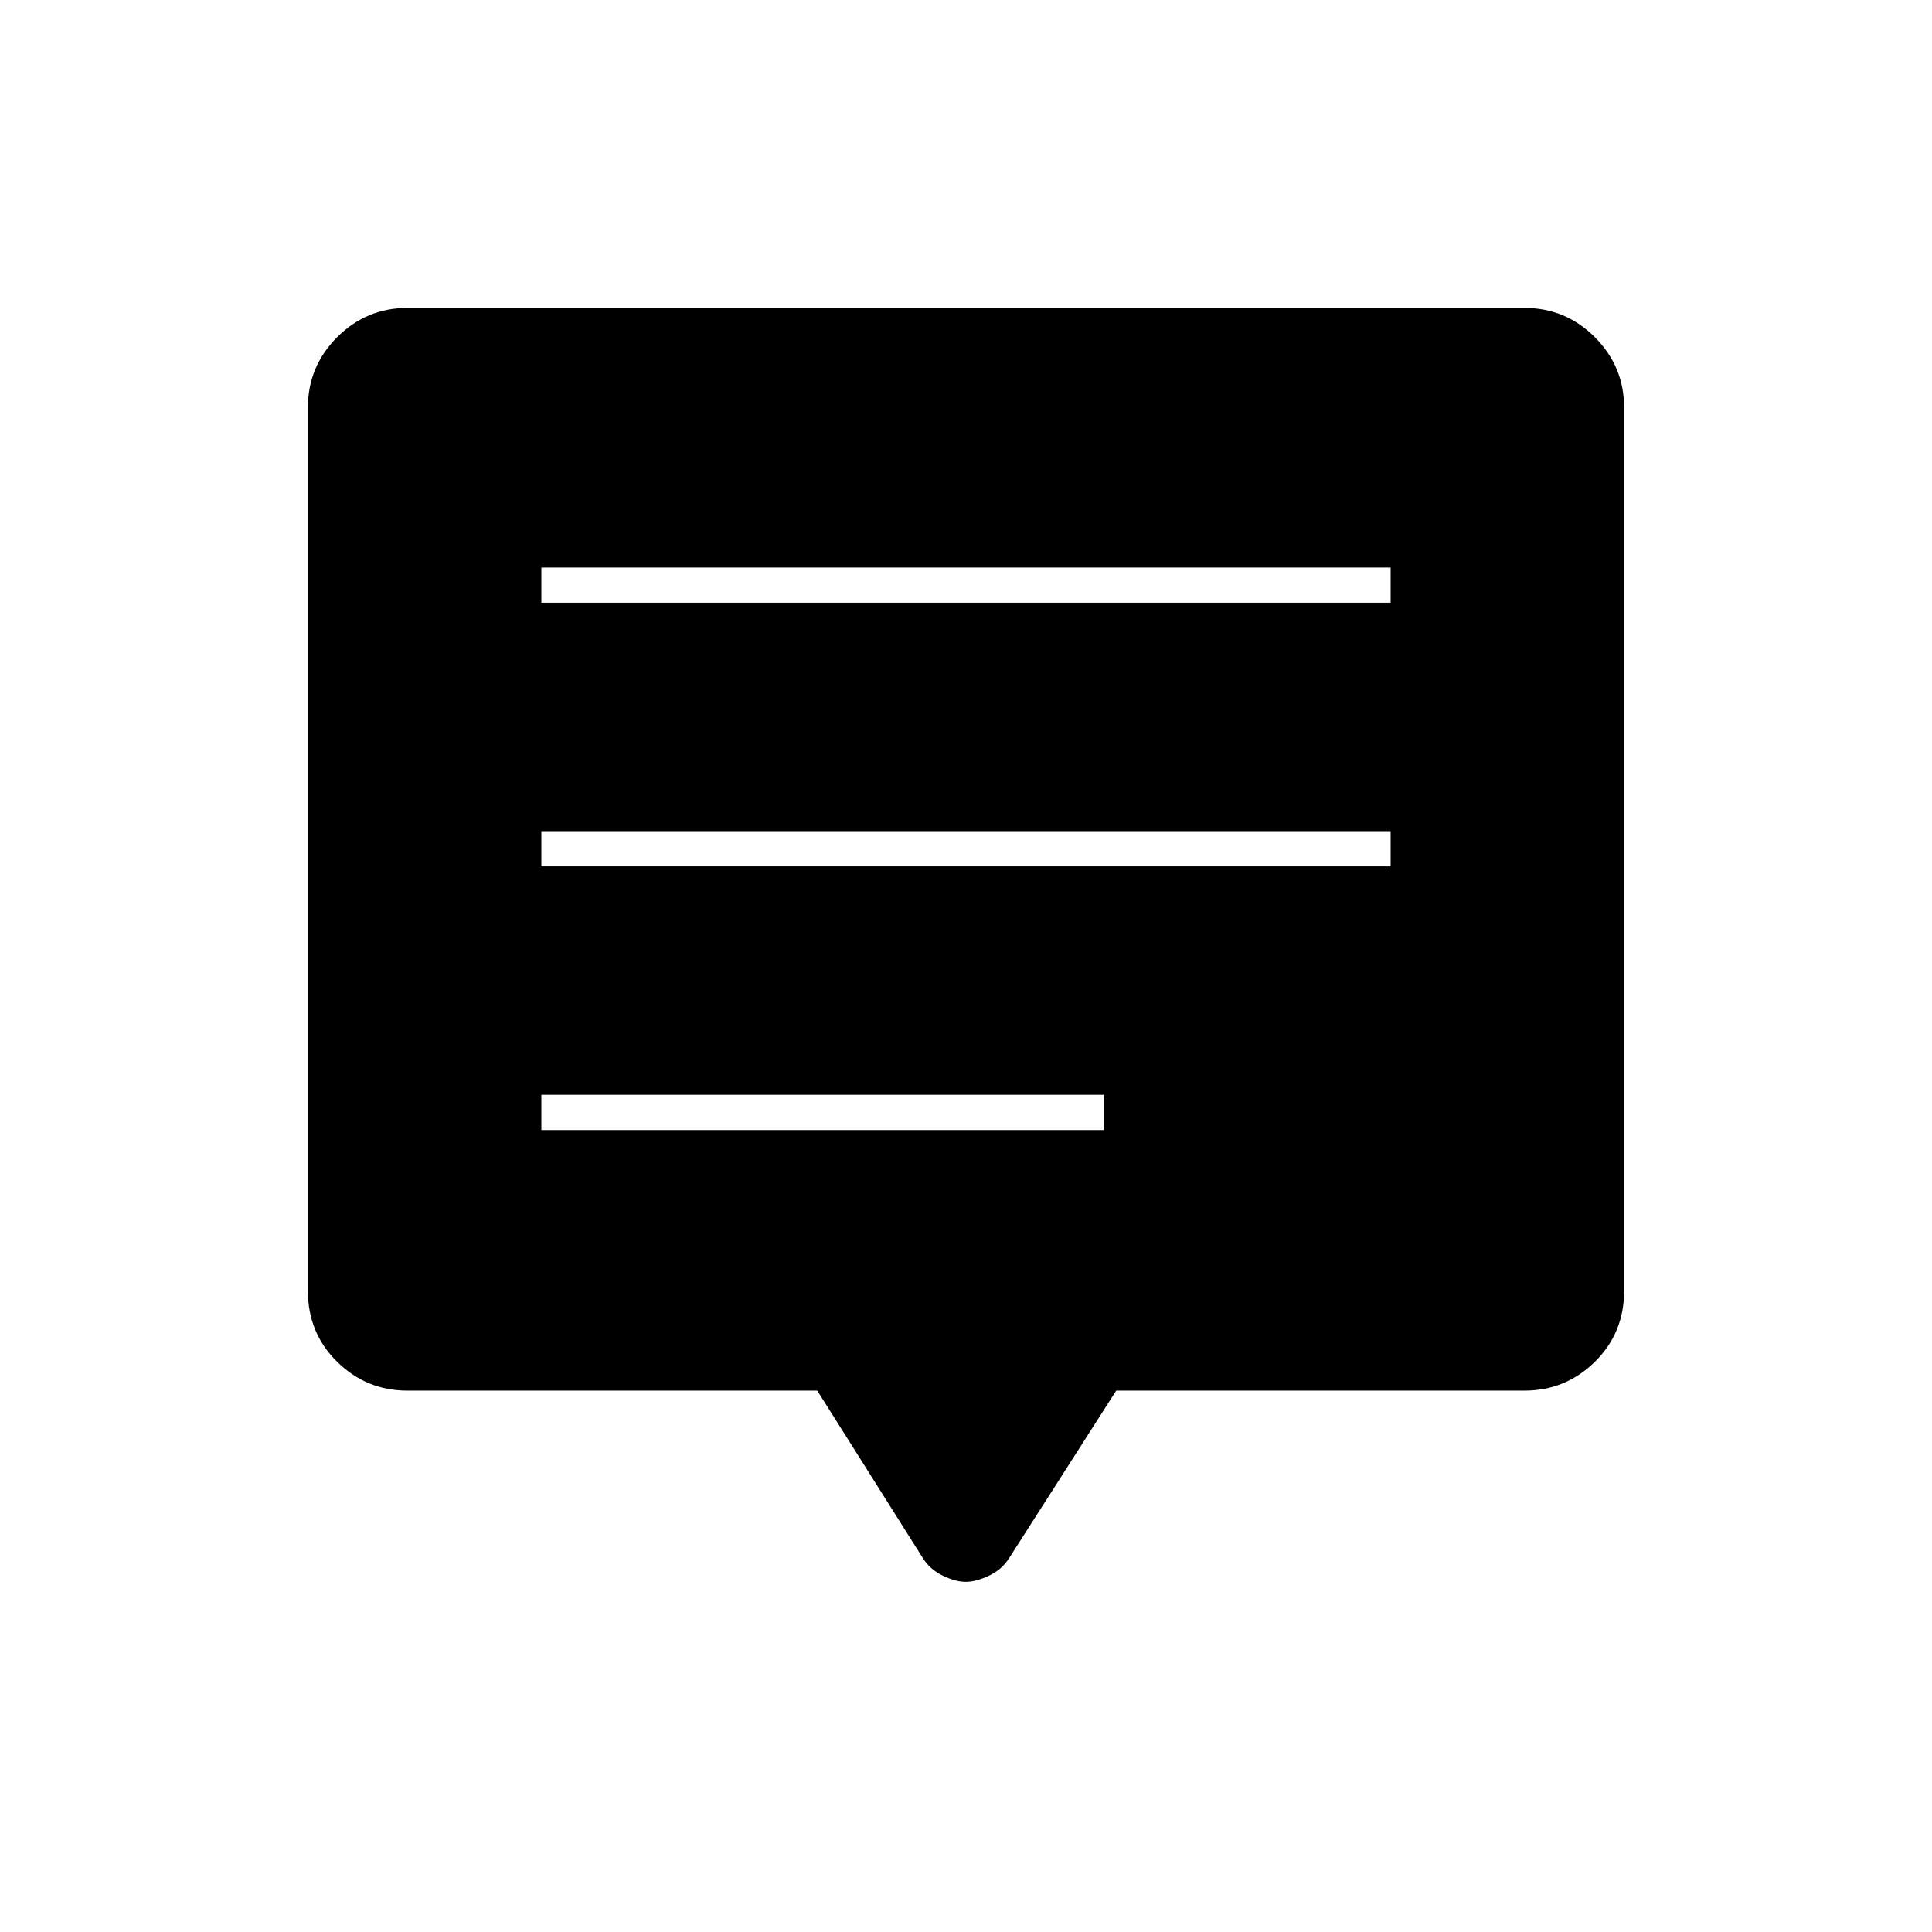<svg xmlns="http://www.w3.org/2000/svg" height="20" viewBox="0 -960 960 960" width="20"><path d="M269-398.5h279.5V-416H269v17.5Zm0-131h422V-547H269v17.5Zm0-131h422V-678H269v17.5ZM202.5-269q-20.42 0-34.96-14.31Q153-297.61 153-318.5v-439q0-20.42 14.54-34.96T202.5-807h555q20.42 0 34.96 14.54T807-757.5v439q0 20.89-14.54 35.19Q777.92-269 757.5-269H554.64l-53.28 83.33Q497.72-180 491.3-177q-6.41 3-11.39 3-4.99 0-11.31-3t-9.96-8.67L406.09-269H202.5Z"/></svg>